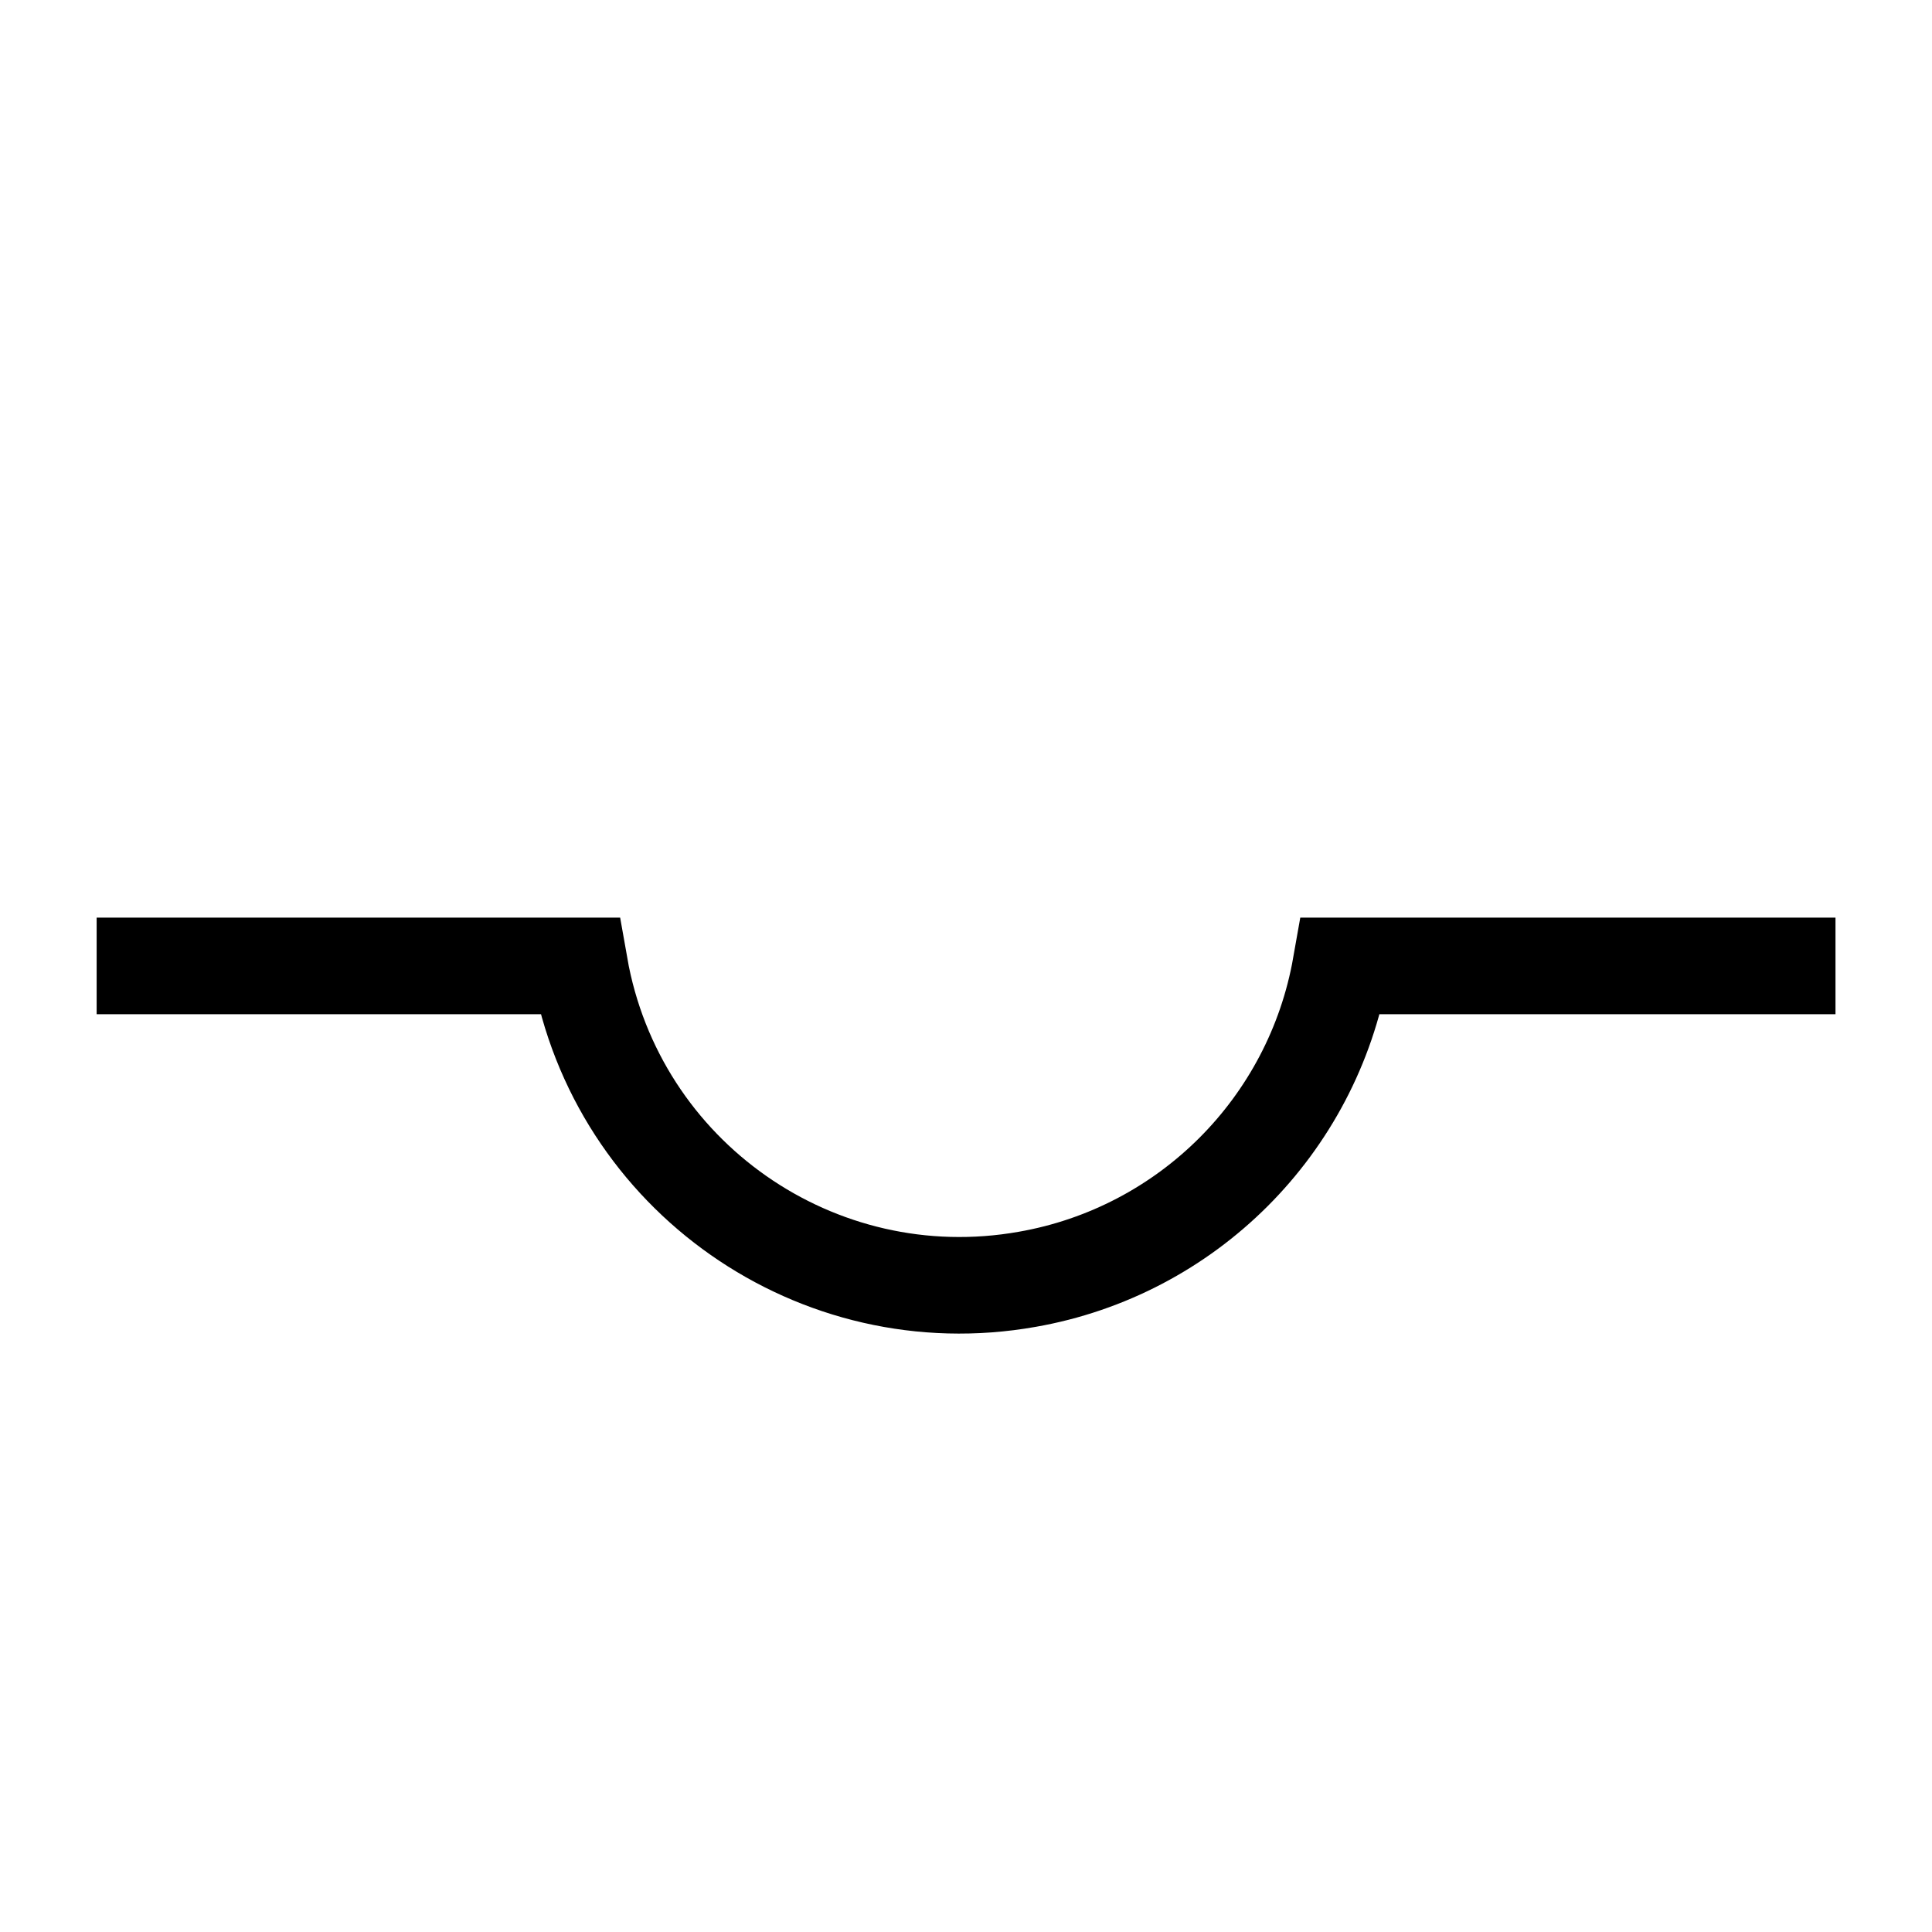 <?xml version="1.0" encoding="UTF-8"?>
<svg xmlns="http://www.w3.org/2000/svg" xmlns:xlink="http://www.w3.org/1999/xlink" width="28.346pt" height="28.346pt" viewBox="0 0 28.346 28.346" version="1.1">
<g id="surface1">
<path style="fill:none;stroke-width:1.417;stroke-linecap:butt;stroke-linejoin:miter;stroke:rgb(0%,0%,0%);stroke-opacity:1;stroke-miterlimit:10;" d="M 1.418 14.174 L 8.504 14.174 C 9.047 11.088 11.988 9.03 15.07 9.576 C 17.418 9.987 19.258 11.826 19.672 14.174 L 26.93 14.174 " transform="matrix(1,0,0,-1,0,28.346)"/>
</g>
</svg>
